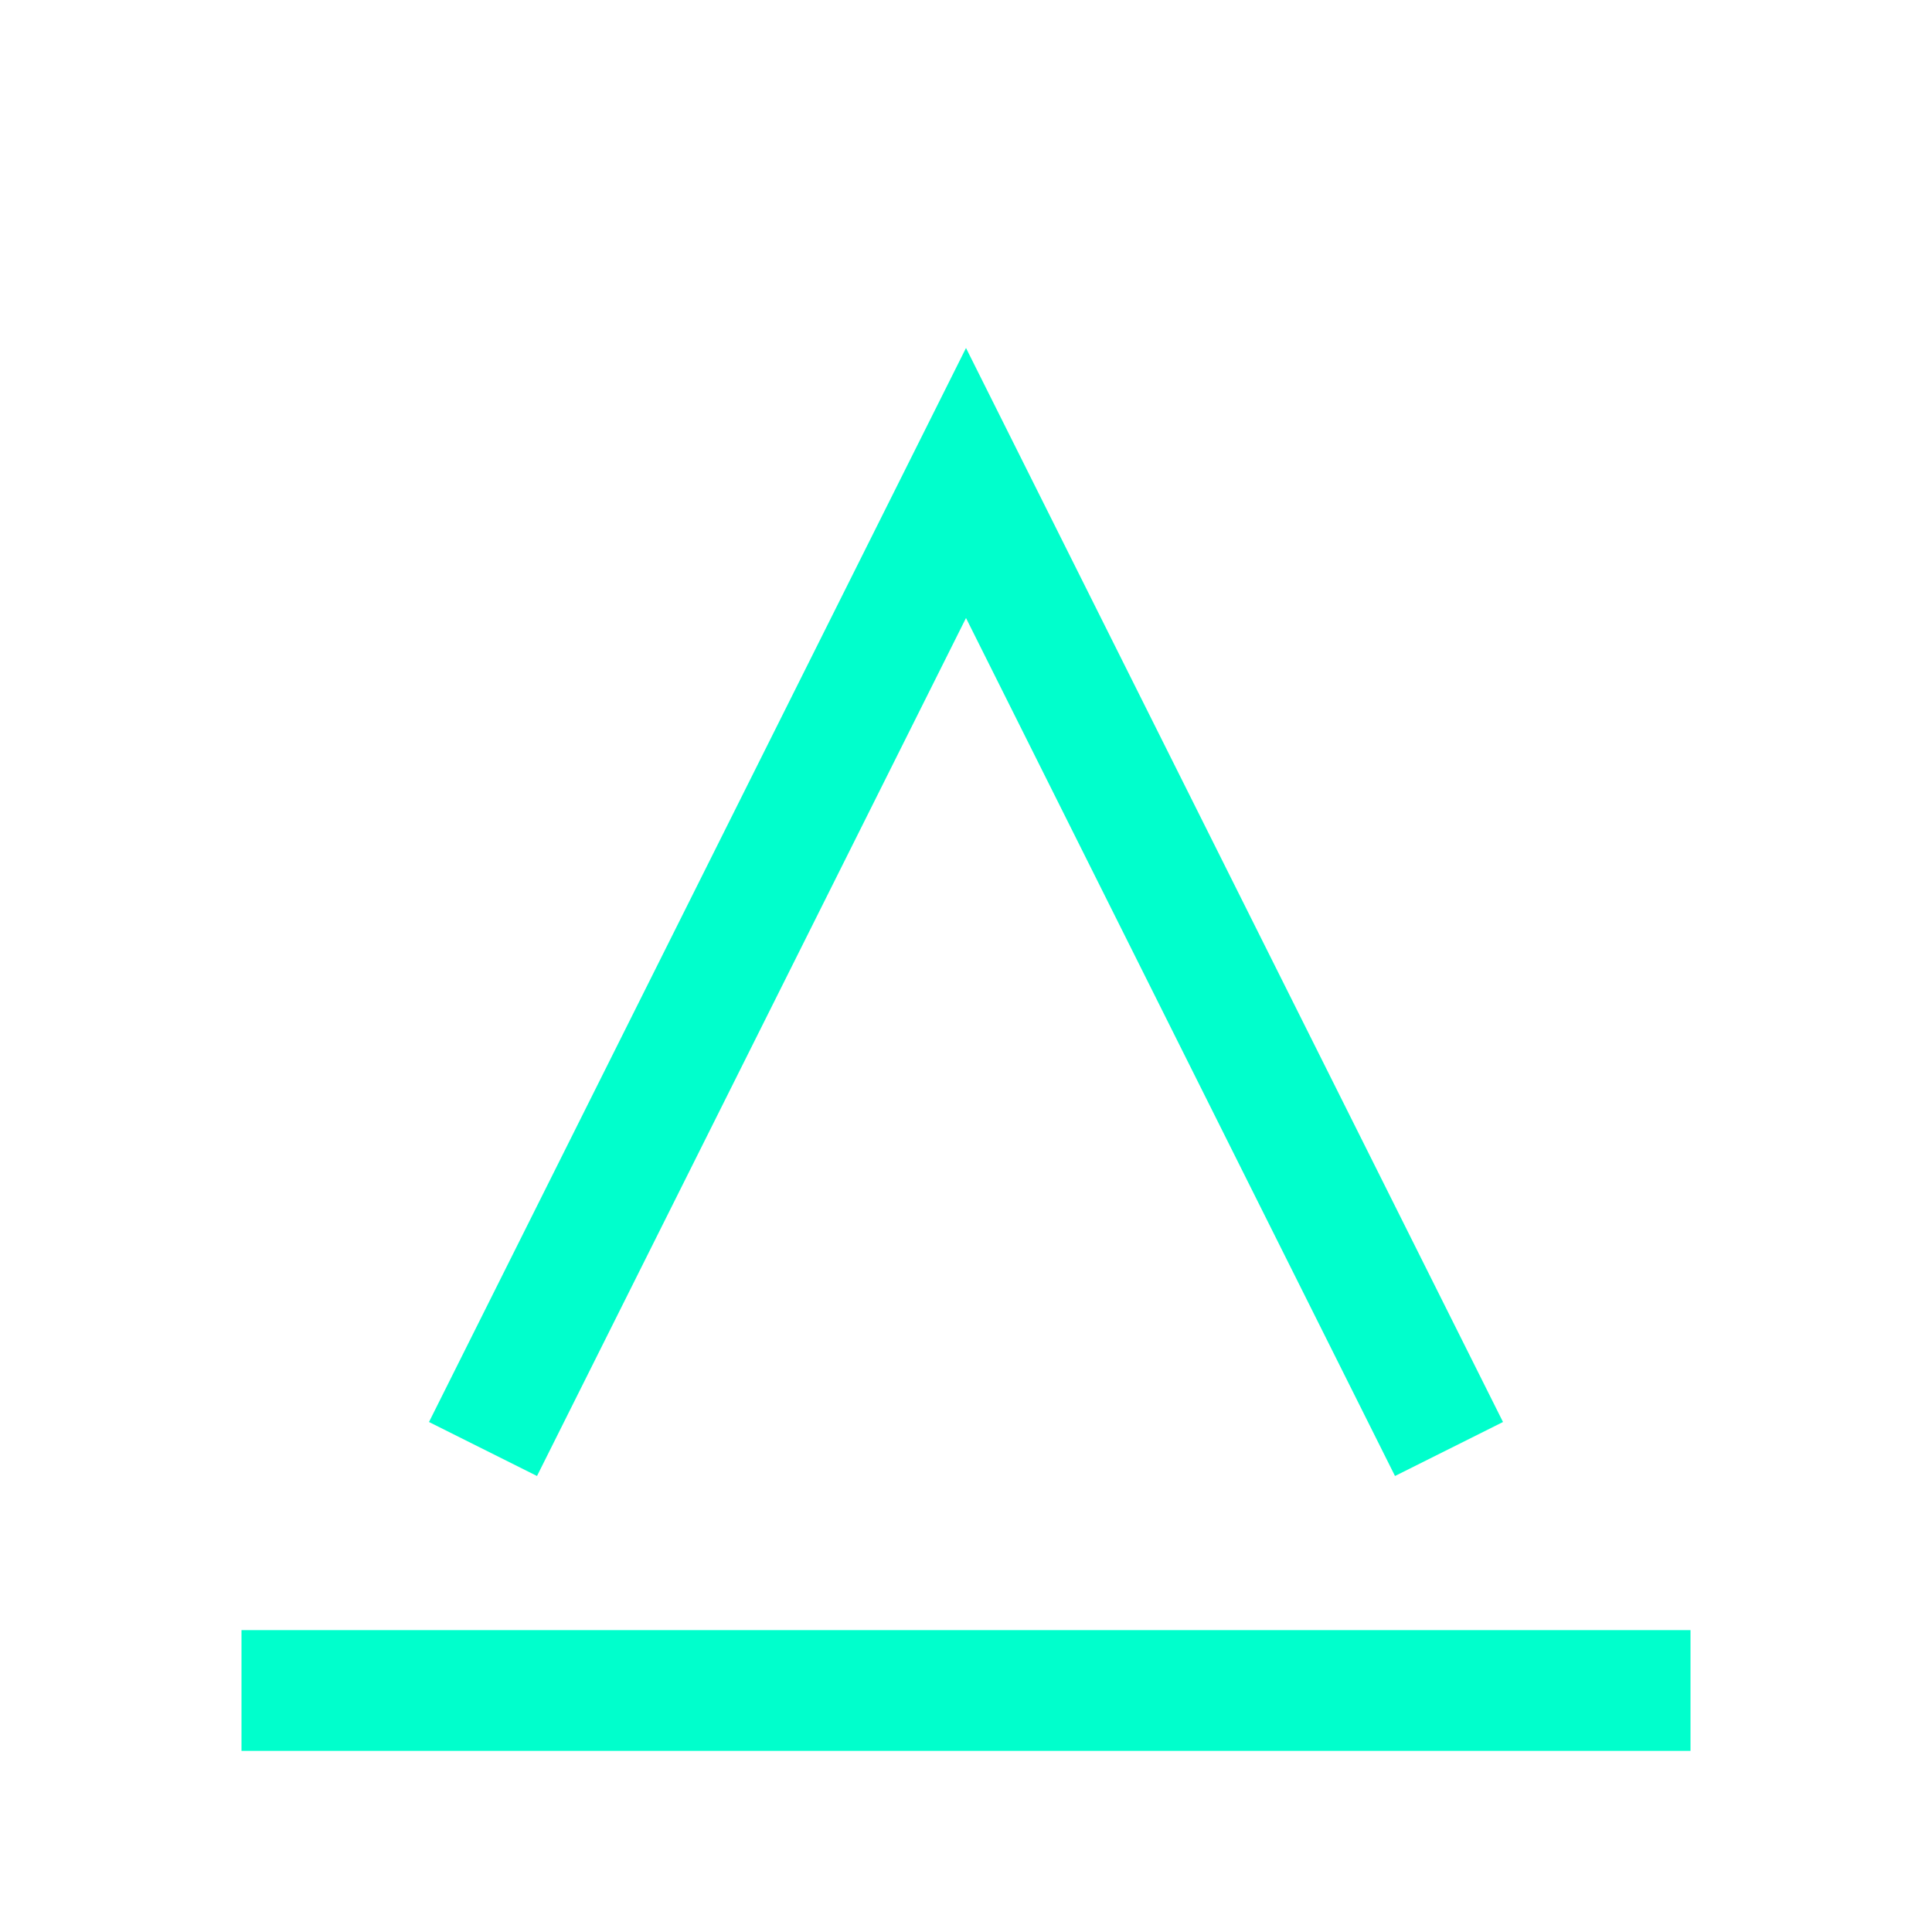 <?xml version="1.0" encoding="UTF-8"?>
<svg width="32" height="32" viewBox="0 0 32 32" xmlns="http://www.w3.org/2000/svg">
    <path d="M8 24 L16 8 L24 24" fill="none" stroke="#00ffcc" stroke-width="2"/>
    <path d="M4 28 L28 28" fill="none" stroke="#00ffcc" stroke-width="2"/>
</svg> 